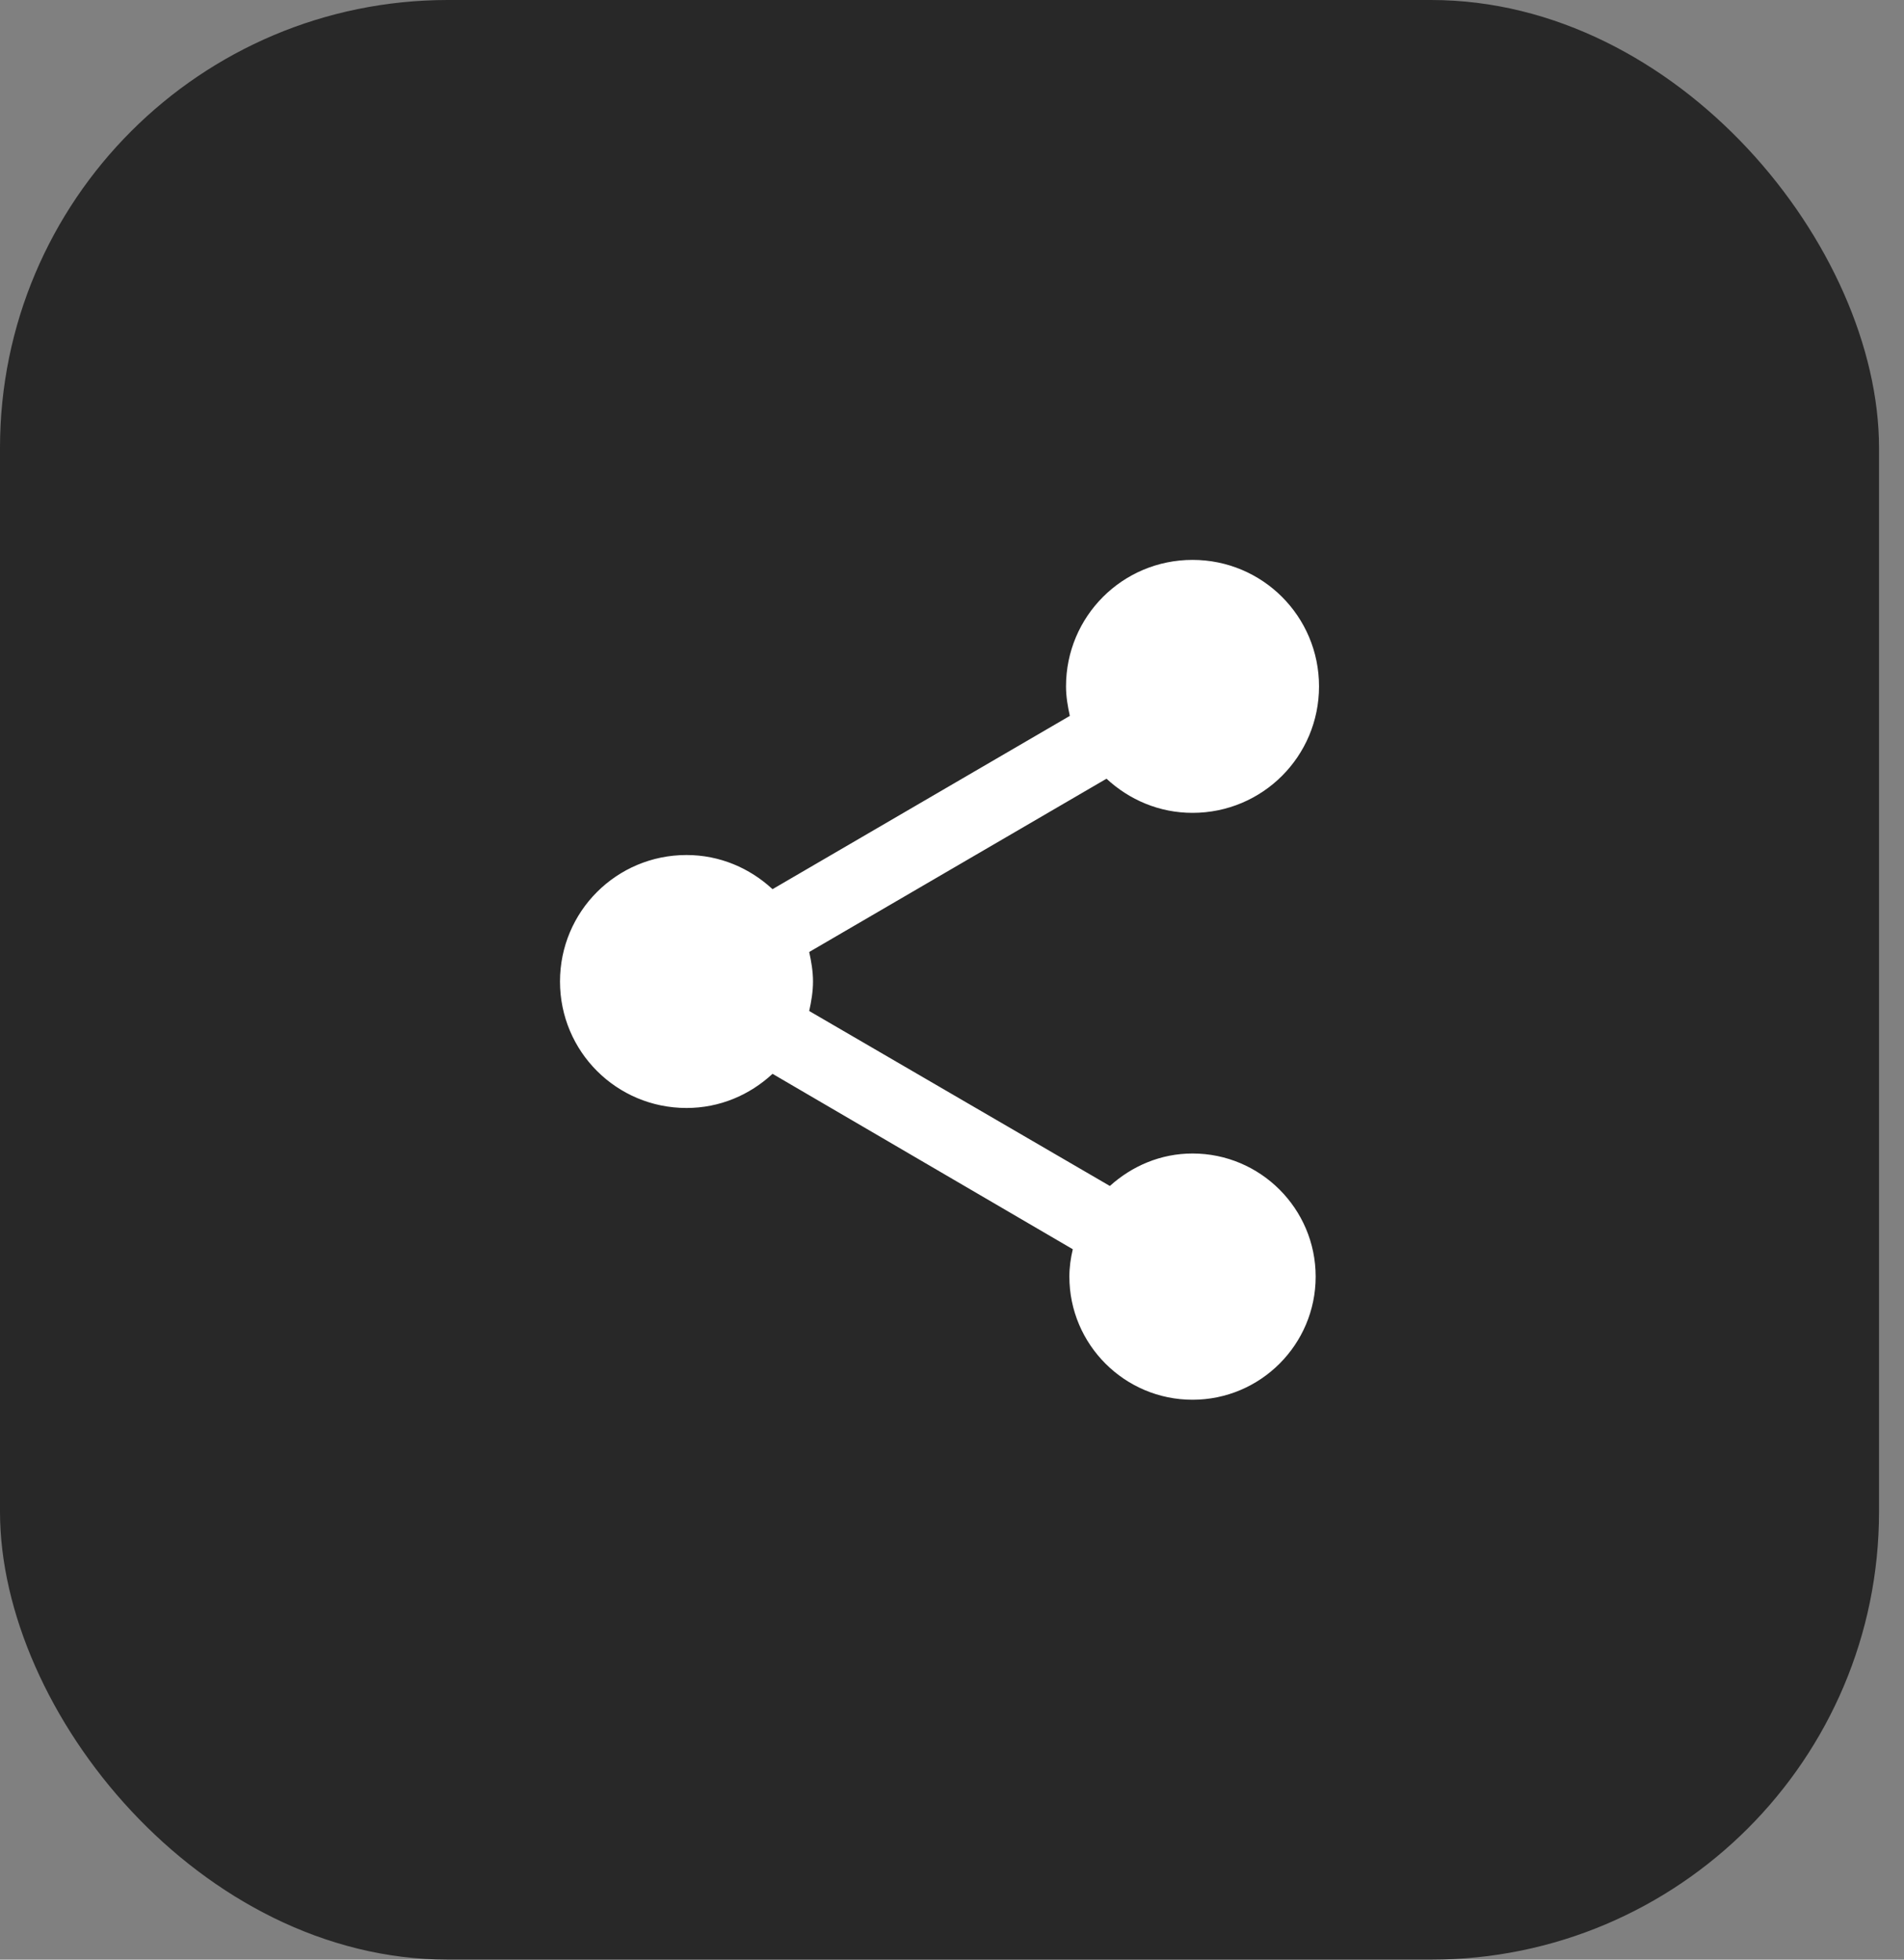 <svg xmlns="http://www.w3.org/2000/svg" width="34" height="35" viewBox="0 0 34 35" fill="none">
<rect x="0" y="0" width="34" height="35" fill="#808080" stroke="none"/>
<rect width="33.554" height="35" rx="8" fill="#121212" fill-opacity="0.8"/>
<path d="M21.295 20.602C20.723 20.602 20.211 20.828 19.819 21.182L14.45 18.057C14.488 17.884 14.518 17.711 14.518 17.53C14.518 17.349 14.488 17.176 14.45 17.003L19.759 13.908C20.166 14.285 20.7 14.518 21.295 14.518C22.545 14.518 23.554 13.509 23.554 12.259C23.554 11.009 22.545 10 21.295 10C20.045 10 19.036 11.009 19.036 12.259C19.036 12.44 19.066 12.613 19.104 12.786L13.795 15.881C13.389 15.505 12.854 15.271 12.259 15.271C11.009 15.271 10 16.28 10 17.53C10 18.78 11.009 19.789 12.259 19.789C12.854 19.789 13.389 19.556 13.795 19.179L19.157 22.312C19.119 22.47 19.096 22.636 19.096 22.801C19.096 24.014 20.083 25 21.295 25C22.508 25 23.494 24.014 23.494 22.801C23.494 21.589 22.508 20.602 21.295 20.602Z" fill="white"/>
</svg>
